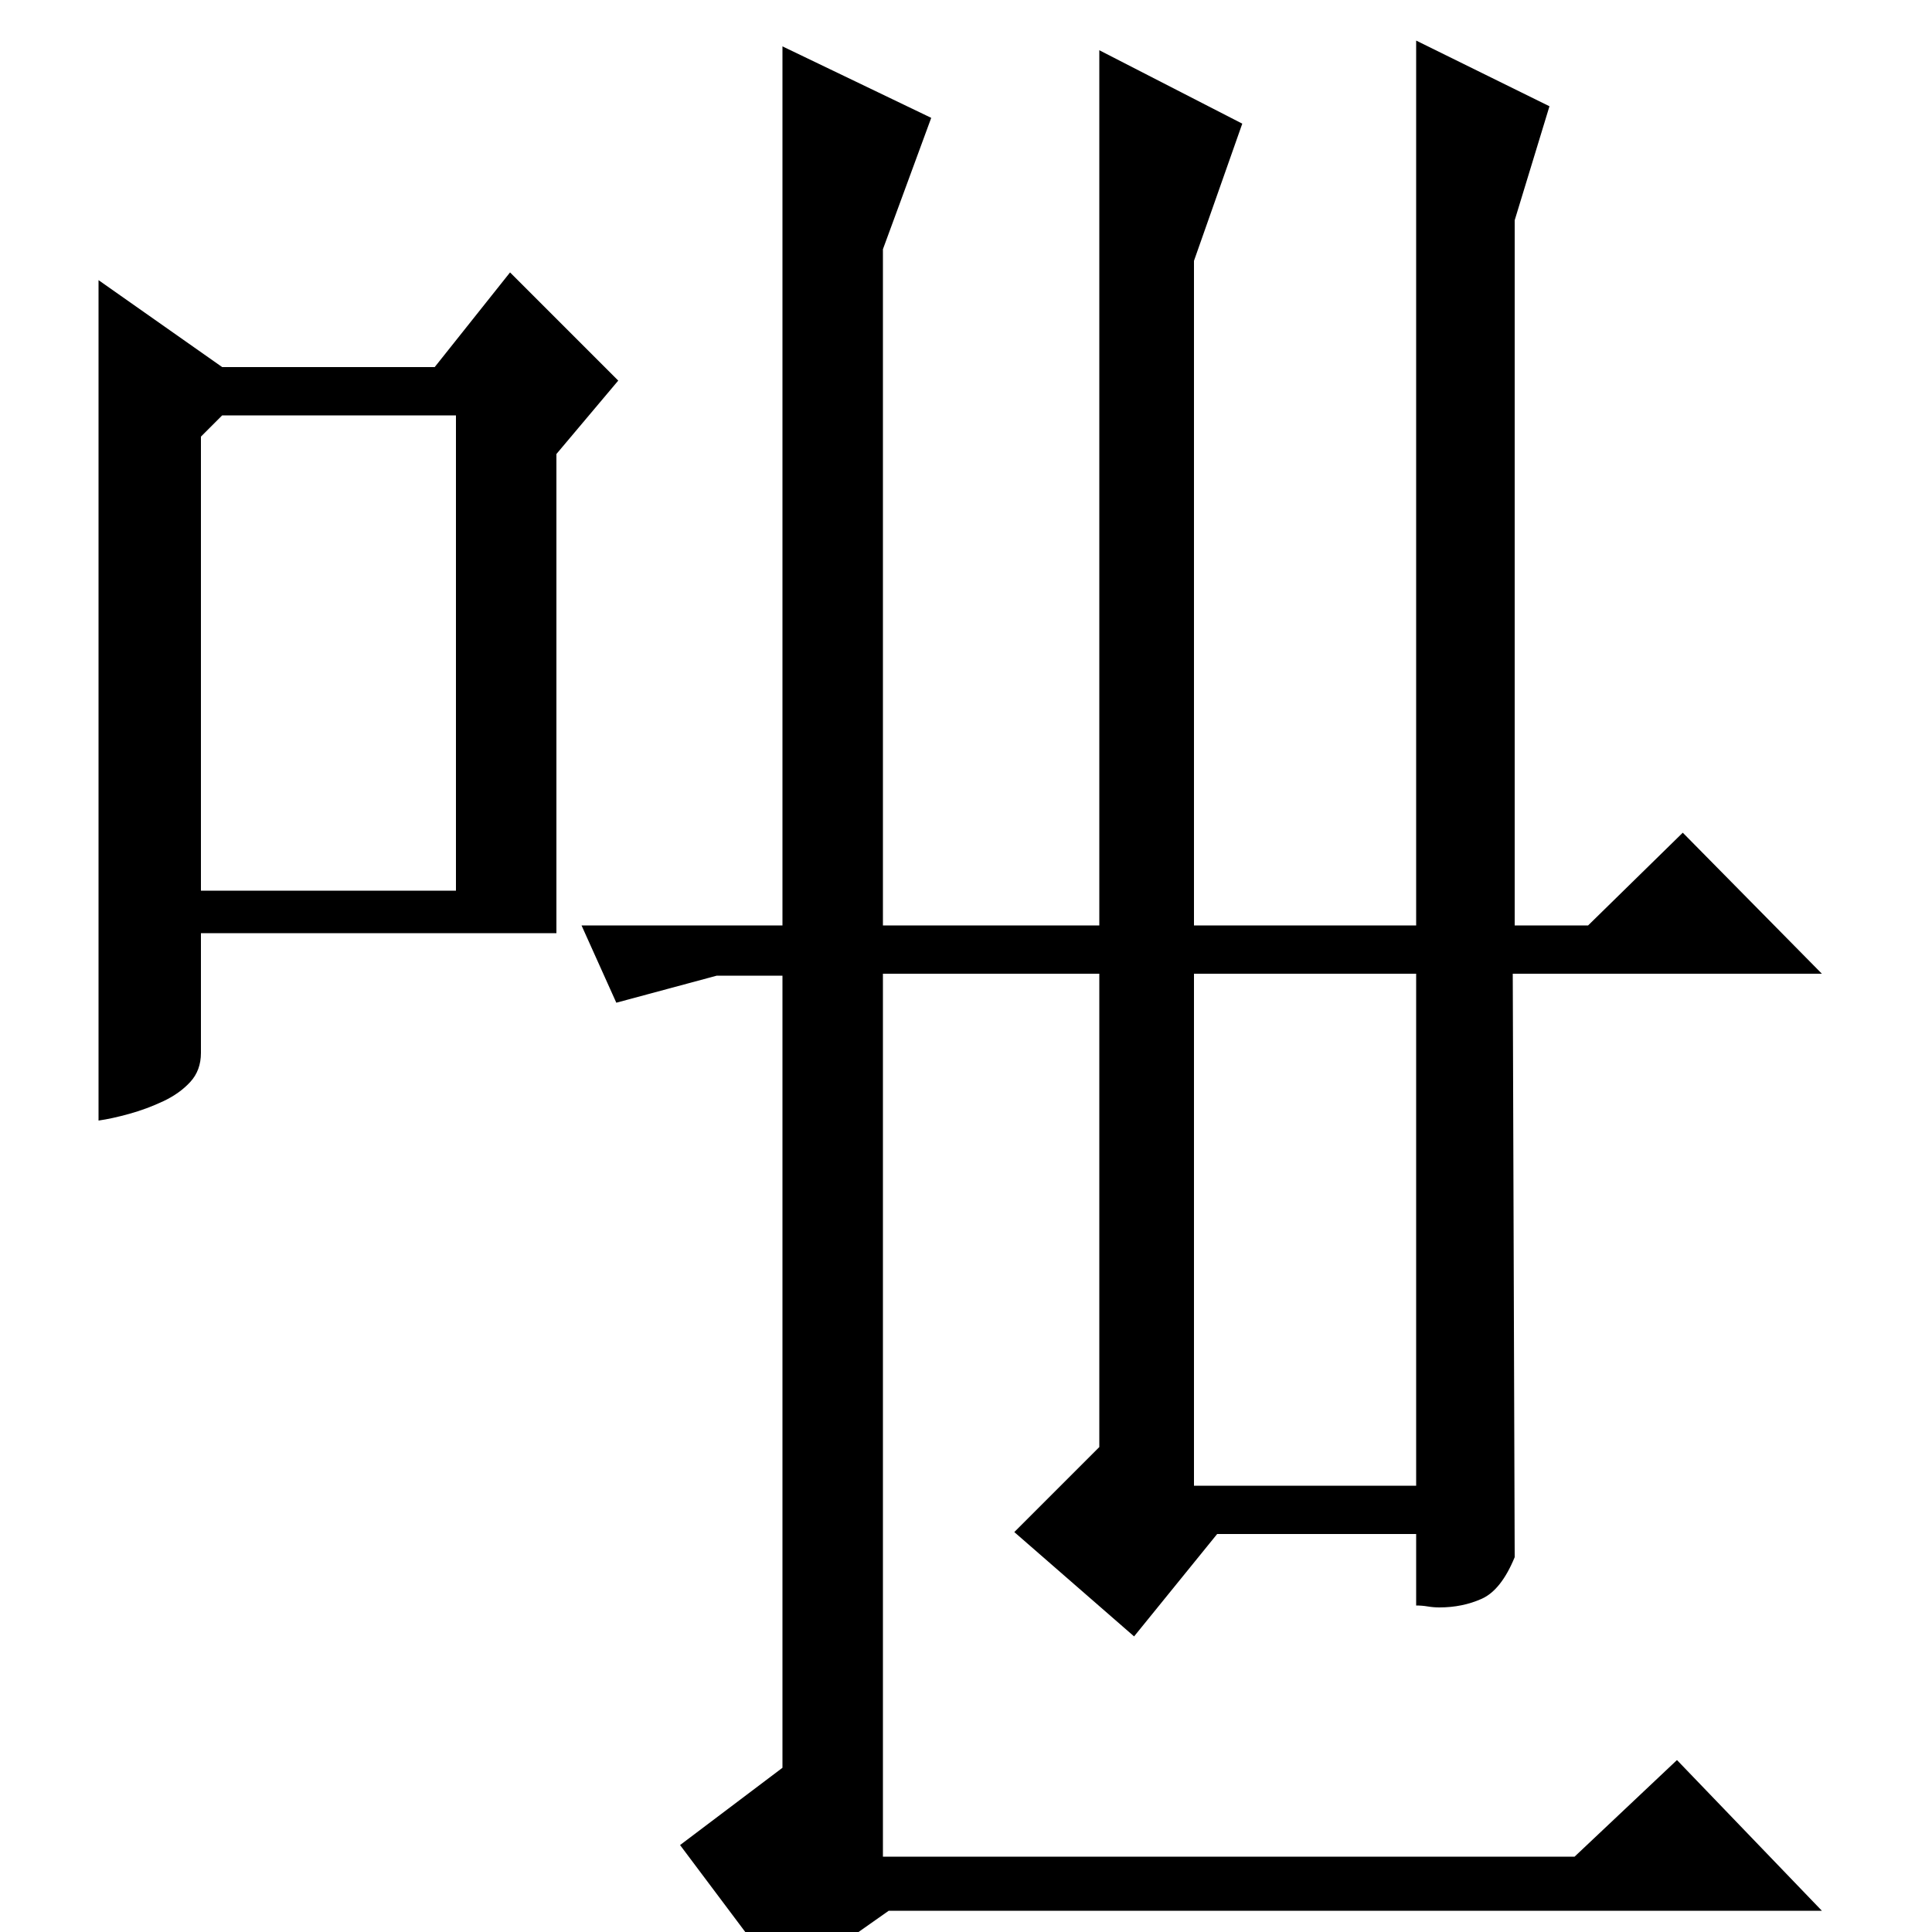<?xml version="1.0" standalone="no"?>
<!DOCTYPE svg PUBLIC "-//W3C//DTD SVG 1.1//EN" "http://www.w3.org/Graphics/SVG/1.1/DTD/svg11.dtd" >
<svg xmlns="http://www.w3.org/2000/svg" xmlns:xlink="http://www.w3.org/1999/xlink" version="1.1" viewBox="0 -200 1000 1000">
  <g transform="matrix(1 0 0 -1 0 800)">
   <path fill="currentColor"
d="M784 194q-7 -17 -17 -21.5t-22 -4.5q-3 0 -6 0.5t-6 0.5v37h-103l-43 -53l-62 54l44 44v245h-112v-457h358l53 50l75 -78h-483l-54 -38l-54 72l53 40v410h-34l-52 -14l-18 40h104v455l77 -37l-25 -68v-350h112v453l74 -38l-25 -71v-344h115v458l69 -34l-18 -59v-365h38
l49 48l72 -73h-160zM618 231h115v265h-115v-265zM115 810h110l39 49l56 -56l-32 -38v-248h-184v-62q0 -9 -5.5 -15t-14 -10t-17.5 -6.5t-16 -3.5v435zM104 774v-235h132v246h-121z" />
  </g>

</svg>
